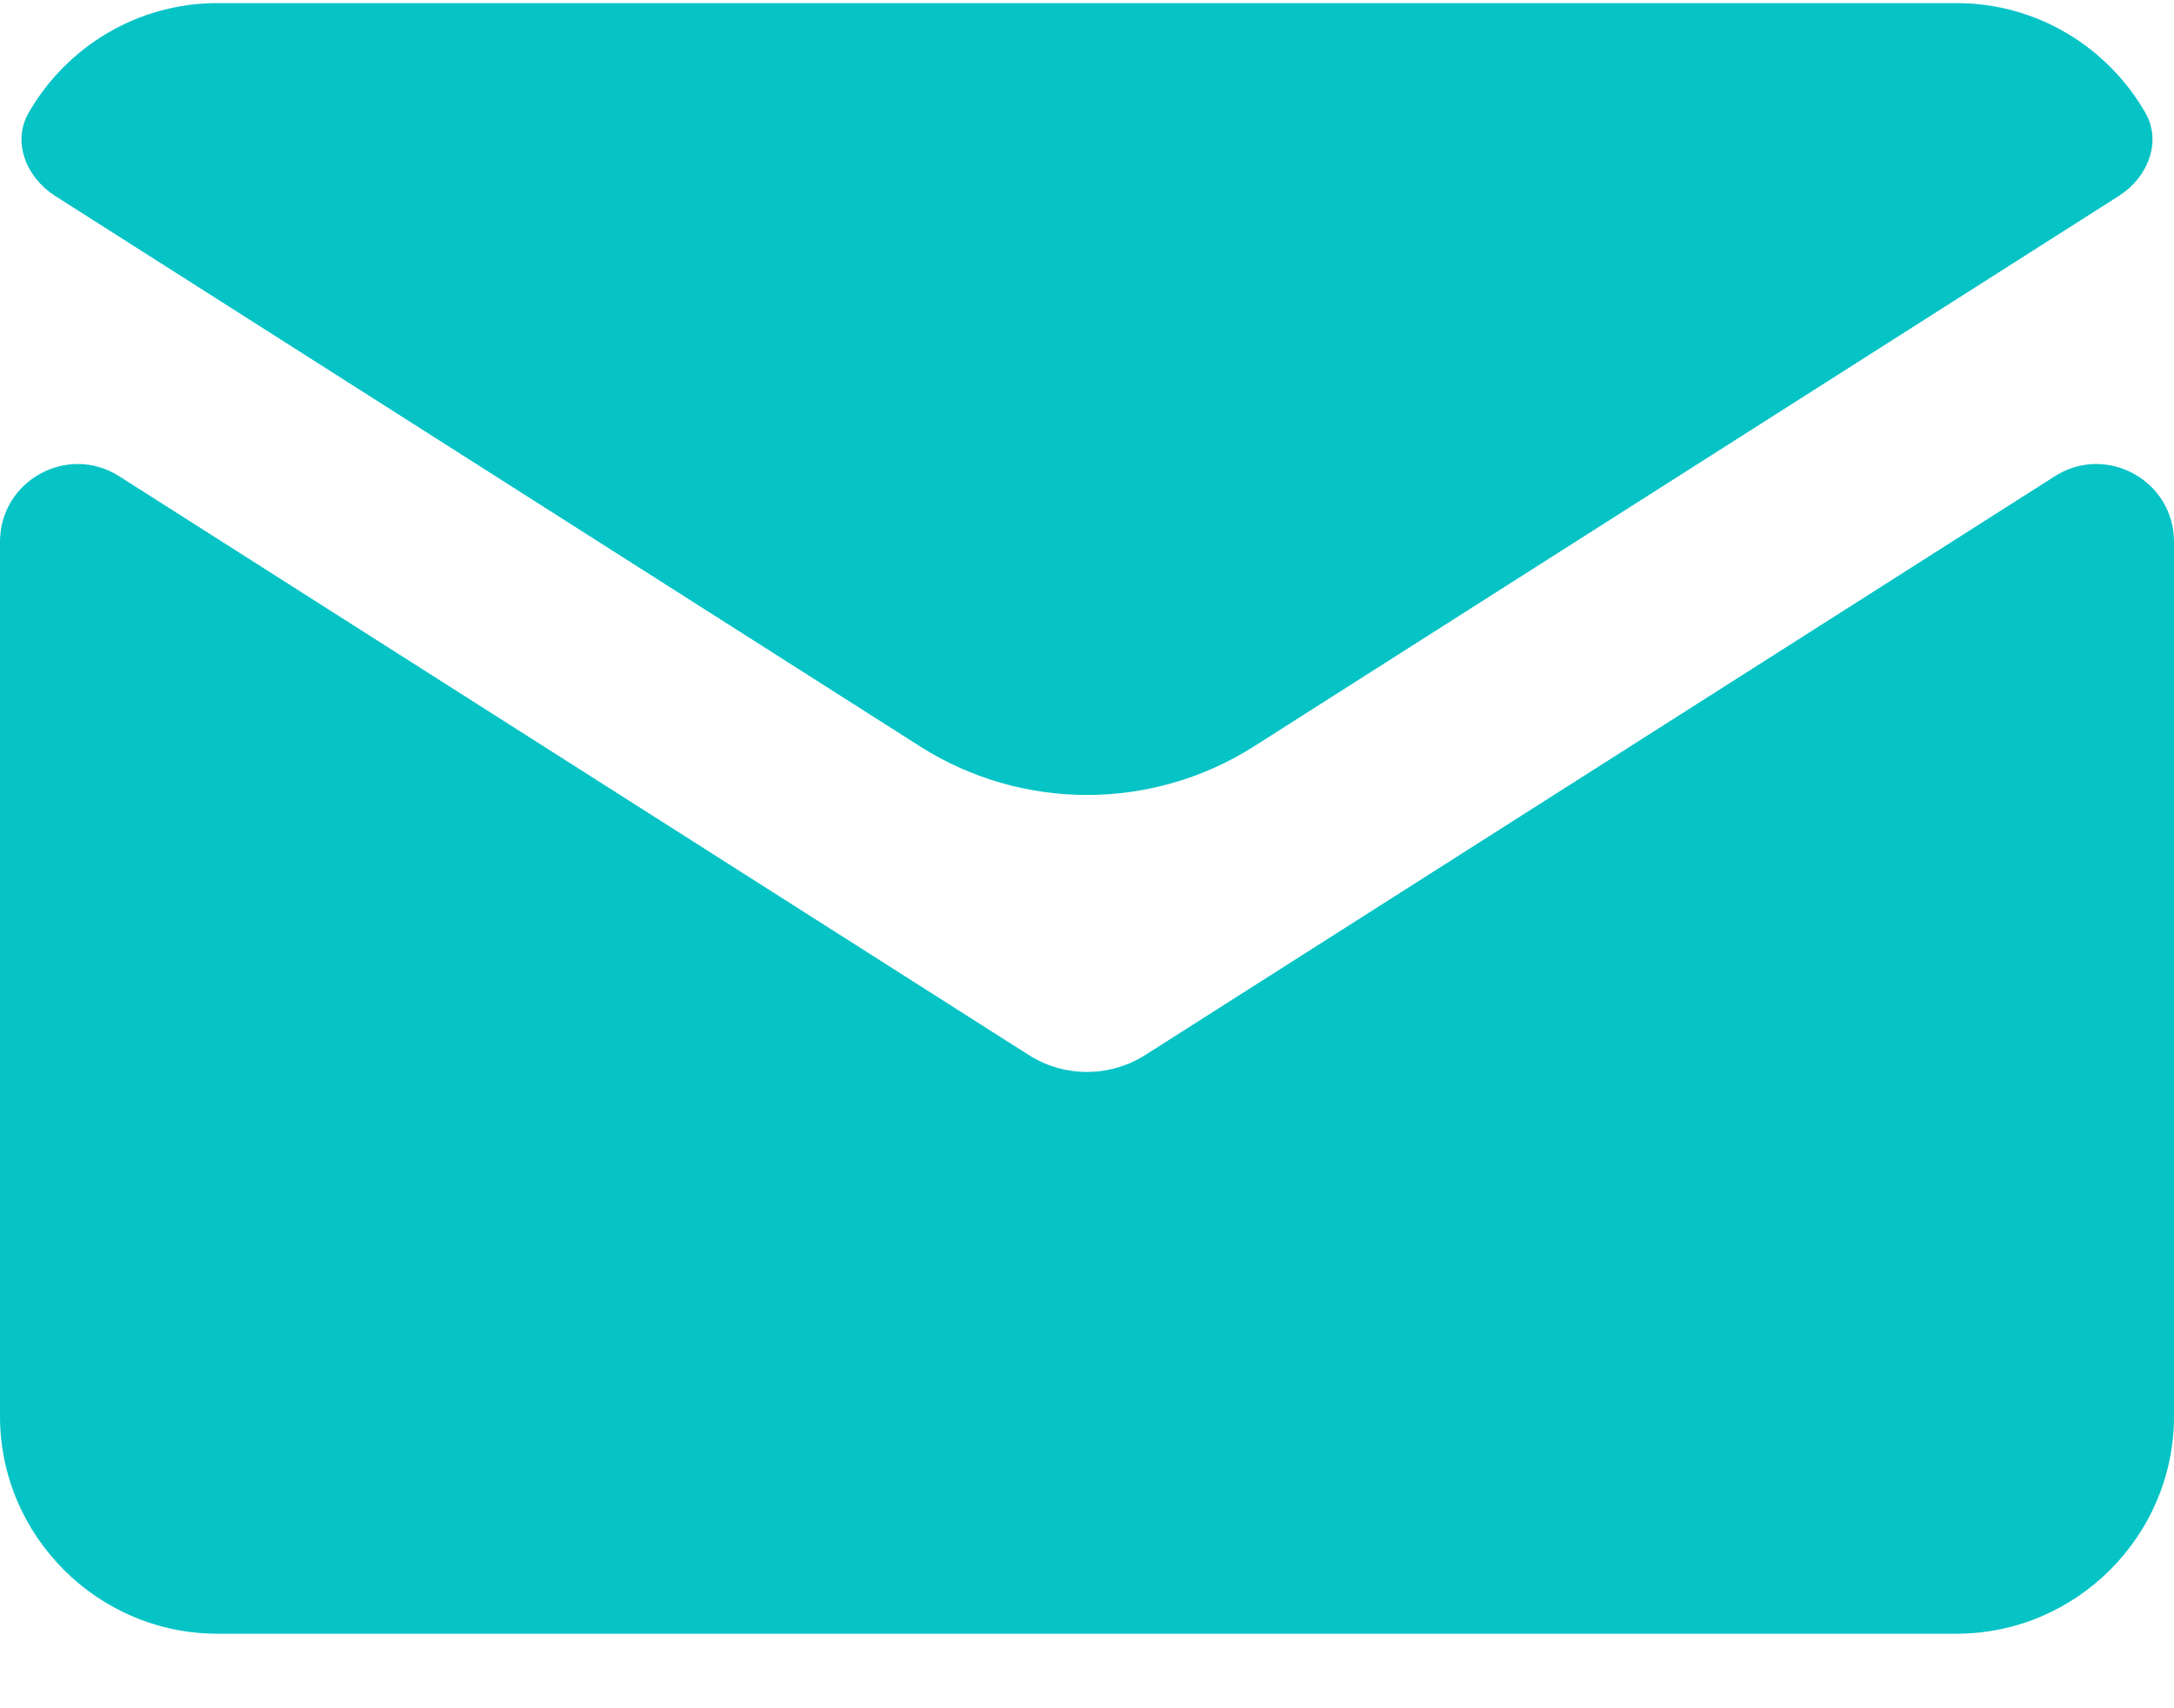 <svg width="14" height="11" viewBox="0 0 14 11" fill="none" xmlns="http://www.w3.org/2000/svg">
<path d="M12.6 0.02H1.4C0.881 0.02 0.426 0.305 0.184 0.727C0.076 0.916 0.171 1.144 0.354 1.261L5.926 4.807C6.581 5.223 7.419 5.223 8.074 4.807L13.646 1.261C13.829 1.144 13.924 0.916 13.816 0.727C13.574 0.305 13.119 0.02 12.6 0.02Z" fill="#06C3C6"/>
<path d="M14 3.489C14 3.094 13.564 2.855 13.232 3.067L7.376 6.793C7.147 6.939 6.853 6.939 6.624 6.793L0.768 3.067C0.436 2.855 0 3.094 0 3.489V9.12C0 9.89 0.63 10.52 1.4 10.52H12.6C13.37 10.52 14 9.89 14 9.12V3.489Z" fill="#06C3C6"/>
</svg>

